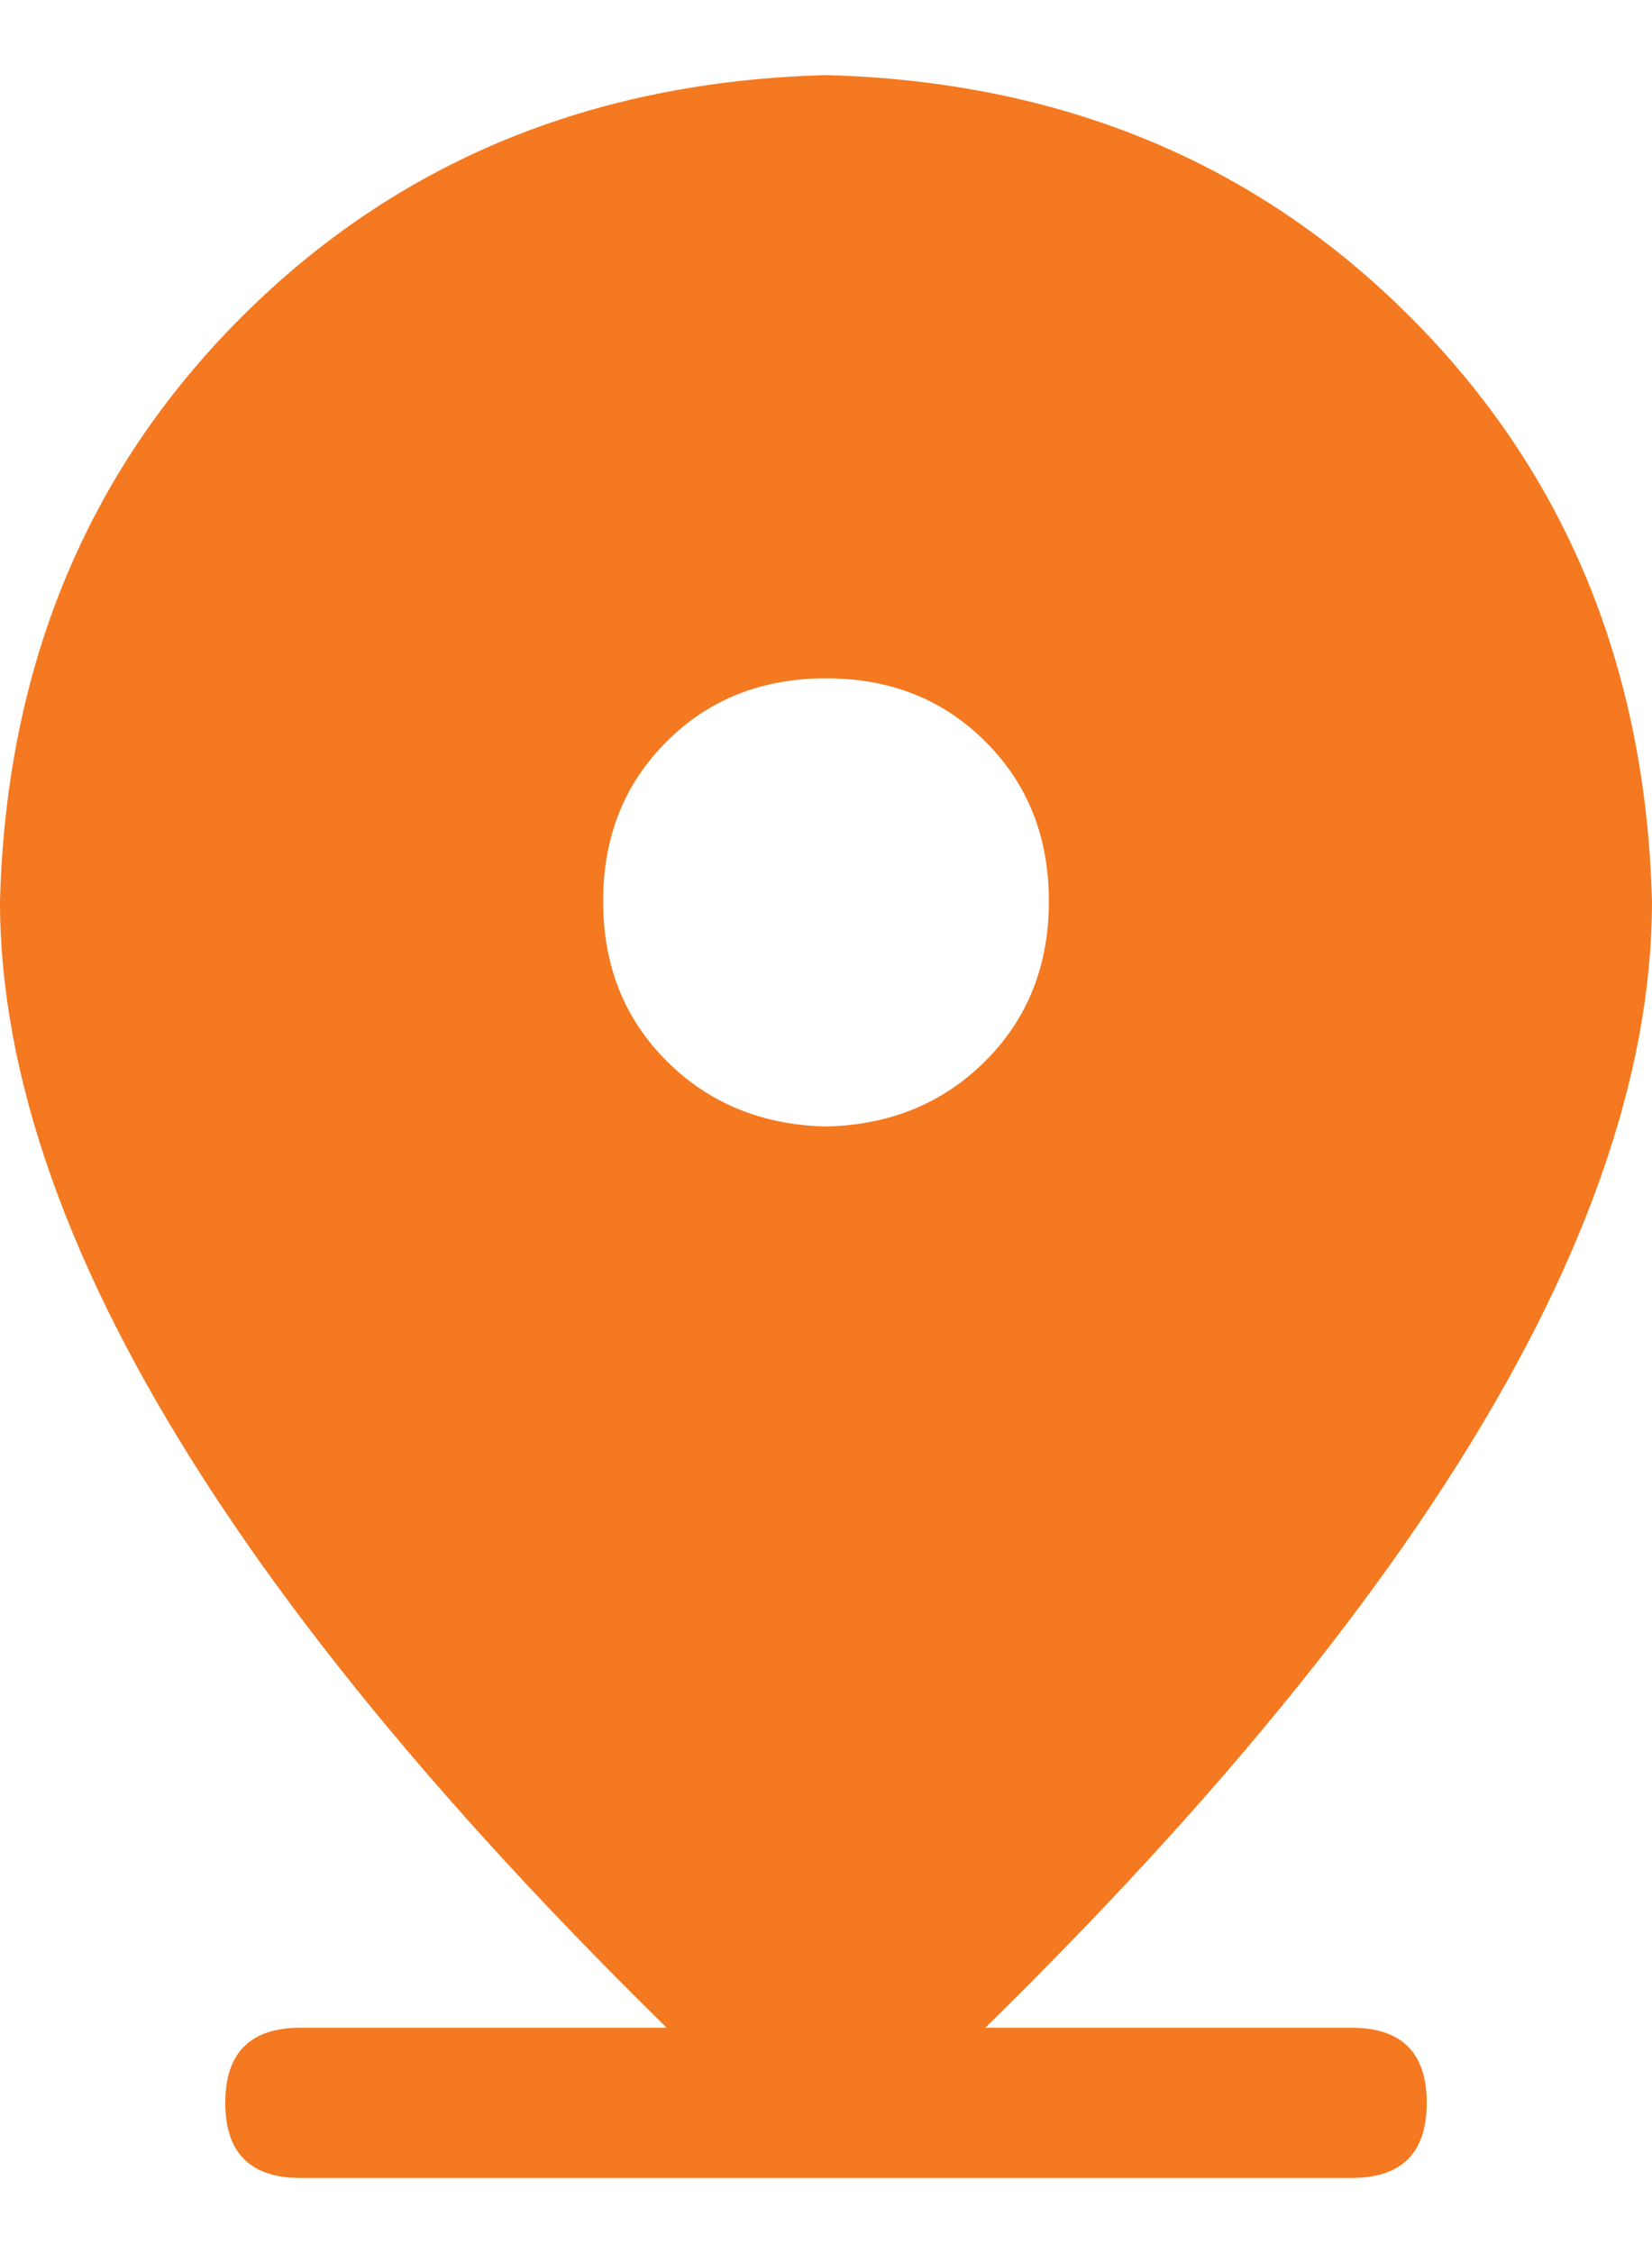 <svg width="11" height="15" viewBox="0 0 11 15" fill="none" xmlns="http://www.w3.org/2000/svg">
<path d="M2 13.5H9C9.333 13.5 9.5 13.667 9.5 14C9.5 14.333 9.333 14.5 9 14.5H2C1.667 14.5 1.5 14.333 1.5 14C1.5 13.667 1.667 13.5 2 13.5ZM5.5 14.5C1.833 11.167 0 8.333 0 6C0.042 4.437 0.578 3.141 1.609 2.11C2.641 1.079 3.938 0.542 5.5 0.5C7.063 0.542 8.36 1.078 9.39 2.11C10.421 3.141 10.958 4.438 11 6C11 8.333 9.167 11.167 5.5 14.5ZM5.5 7.5C5.927 7.49 6.281 7.344 6.562 7.063C6.844 6.781 6.984 6.427 6.984 6C6.984 5.573 6.844 5.219 6.562 4.938C6.281 4.656 5.927 4.516 5.5 4.516C5.073 4.516 4.719 4.656 4.438 4.938C4.156 5.219 4.016 5.573 4.016 6C4.016 6.427 4.156 6.781 4.438 7.063C4.719 7.344 5.073 7.49 5.5 7.5Z" fill="#F47920"/>
</svg>
